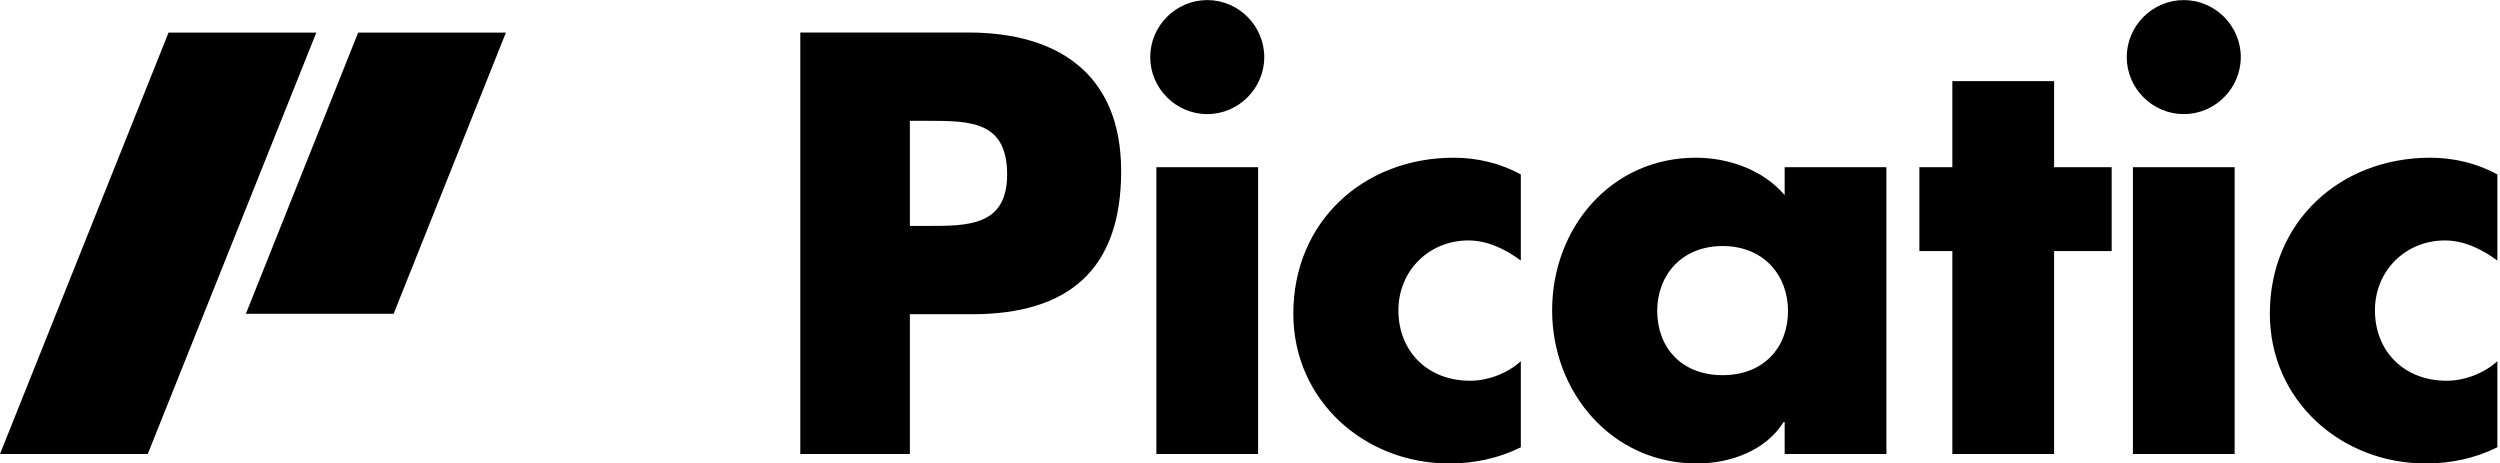 <svg class="navbar-brand-logo" xmlns="http://www.w3.org/2000/svg" width="534px" height="99px" viewBox="0 0 534 99" version="1.1">
  <title>Picatic</title>
  <desc>Picatic</desc>
  <path class="picatic-logotype-svg" transform="translate(170, 0)" fill="#000000" d="M363.435 55.657C360.211 53.27 356.391 51.359 352.211 51.359 343.854 51.359 337.286 57.807 337.286 66.284 337.286 75.119 343.614 81.328 352.569 81.328 356.391 81.328 360.569 79.776 363.435 77.149L363.435 95.537C358.659 97.925 353.405 99 348.151 99 330.003 99 314.839 85.507 314.839 67 314.839 47.3 329.884 33.688 349.106 33.688 354.122 33.688 359.137 34.882 363.435 37.27L363.435 55.657M285.588 35.718L307.318 35.718 307.318 96.97 285.588 96.97 285.588 35.718ZM308.632 12.195C308.632 18.882 303.14 24.374 296.453 24.374 289.767 24.374 284.274 18.882 284.274 12.195 284.274 5.51 289.767 0.017 296.453 0.017 303.14 0.017 308.632 5.51 308.632 12.195L308.632 12.195ZM268.754 96.97L247.022 96.97 247.022 53.628 239.979 53.628 239.979 35.718 247.022 35.718 247.022 17.33 268.754 17.33 268.754 35.718 281.052 35.718 281.052 53.628 268.754 53.628 268.754 96.97M183.98 66.403C183.98 74.164 189.114 80.135 197.95 80.135 206.786 80.135 211.92 74.164 211.92 66.403 211.92 58.881 206.786 52.553 197.95 52.553 189.114 52.553 183.98 58.881 183.98 66.403L183.98 66.403ZM232.935 96.97L211.204 96.97 211.204 90.164 210.965 90.164C207.145 96.253 199.622 99 192.458 99 174.31 99 161.533 83.836 161.533 66.284 161.533 48.732 174.07 33.688 192.219 33.688 199.264 33.688 206.667 36.314 211.204 41.687L211.204 35.718 232.935 35.718 232.935 96.97 232.935 96.97ZM154.849 55.657C151.625 53.27 147.805 51.359 143.625 51.359 135.268 51.359 128.7 57.807 128.7 66.284 128.7 75.119 135.028 81.328 143.983 81.328 147.805 81.328 151.983 79.776 154.849 77.149L154.849 95.537C150.073 97.925 144.819 99 139.565 99 121.417 99 106.253 85.507 106.253 67 106.253 47.3 121.298 33.688 140.521 33.688 145.536 33.688 150.551 34.882 154.849 37.27L154.849 55.657M77.002 35.718L98.732 35.718 98.732 96.97 77.002 96.97 77.002 35.718ZM100.046 12.195C100.046 18.882 94.554 24.374 87.867 24.374 81.181 24.374 75.688 18.882 75.688 12.195 75.688 5.51 81.181 0.017 87.867 0.017 94.554 0.017 100.046 5.51 100.046 12.195L100.046 12.195ZM24.347 48.255L28.287 48.255C36.765 48.255 45.122 48.255 45.122 37.27 45.122 25.927 37.361 25.808 28.287 25.808L24.347 25.808 24.347 48.255 24.347 48.255ZM0.944 6.942L36.765 6.942C56.107 6.942 69.479 15.897 69.479 36.554 69.479 57.807 58.018 67.12 37.601 67.12L24.347 67.12 24.347 96.97 0.944 96.97 0.944 6.942 0.944 6.942Z" id="c"/>
  <path class="picatic-logo-svg" transform="translate(0, 6)" fill="#000000" d="M76.5 0.97L108.06 0.97 84.075 61.032 52.515 61.032 76.5 0.97M36 0.97L67.56 0.97 31.56 90.97 0 90.97 36 0.97" id="Right-Bar"/>
</svg>
